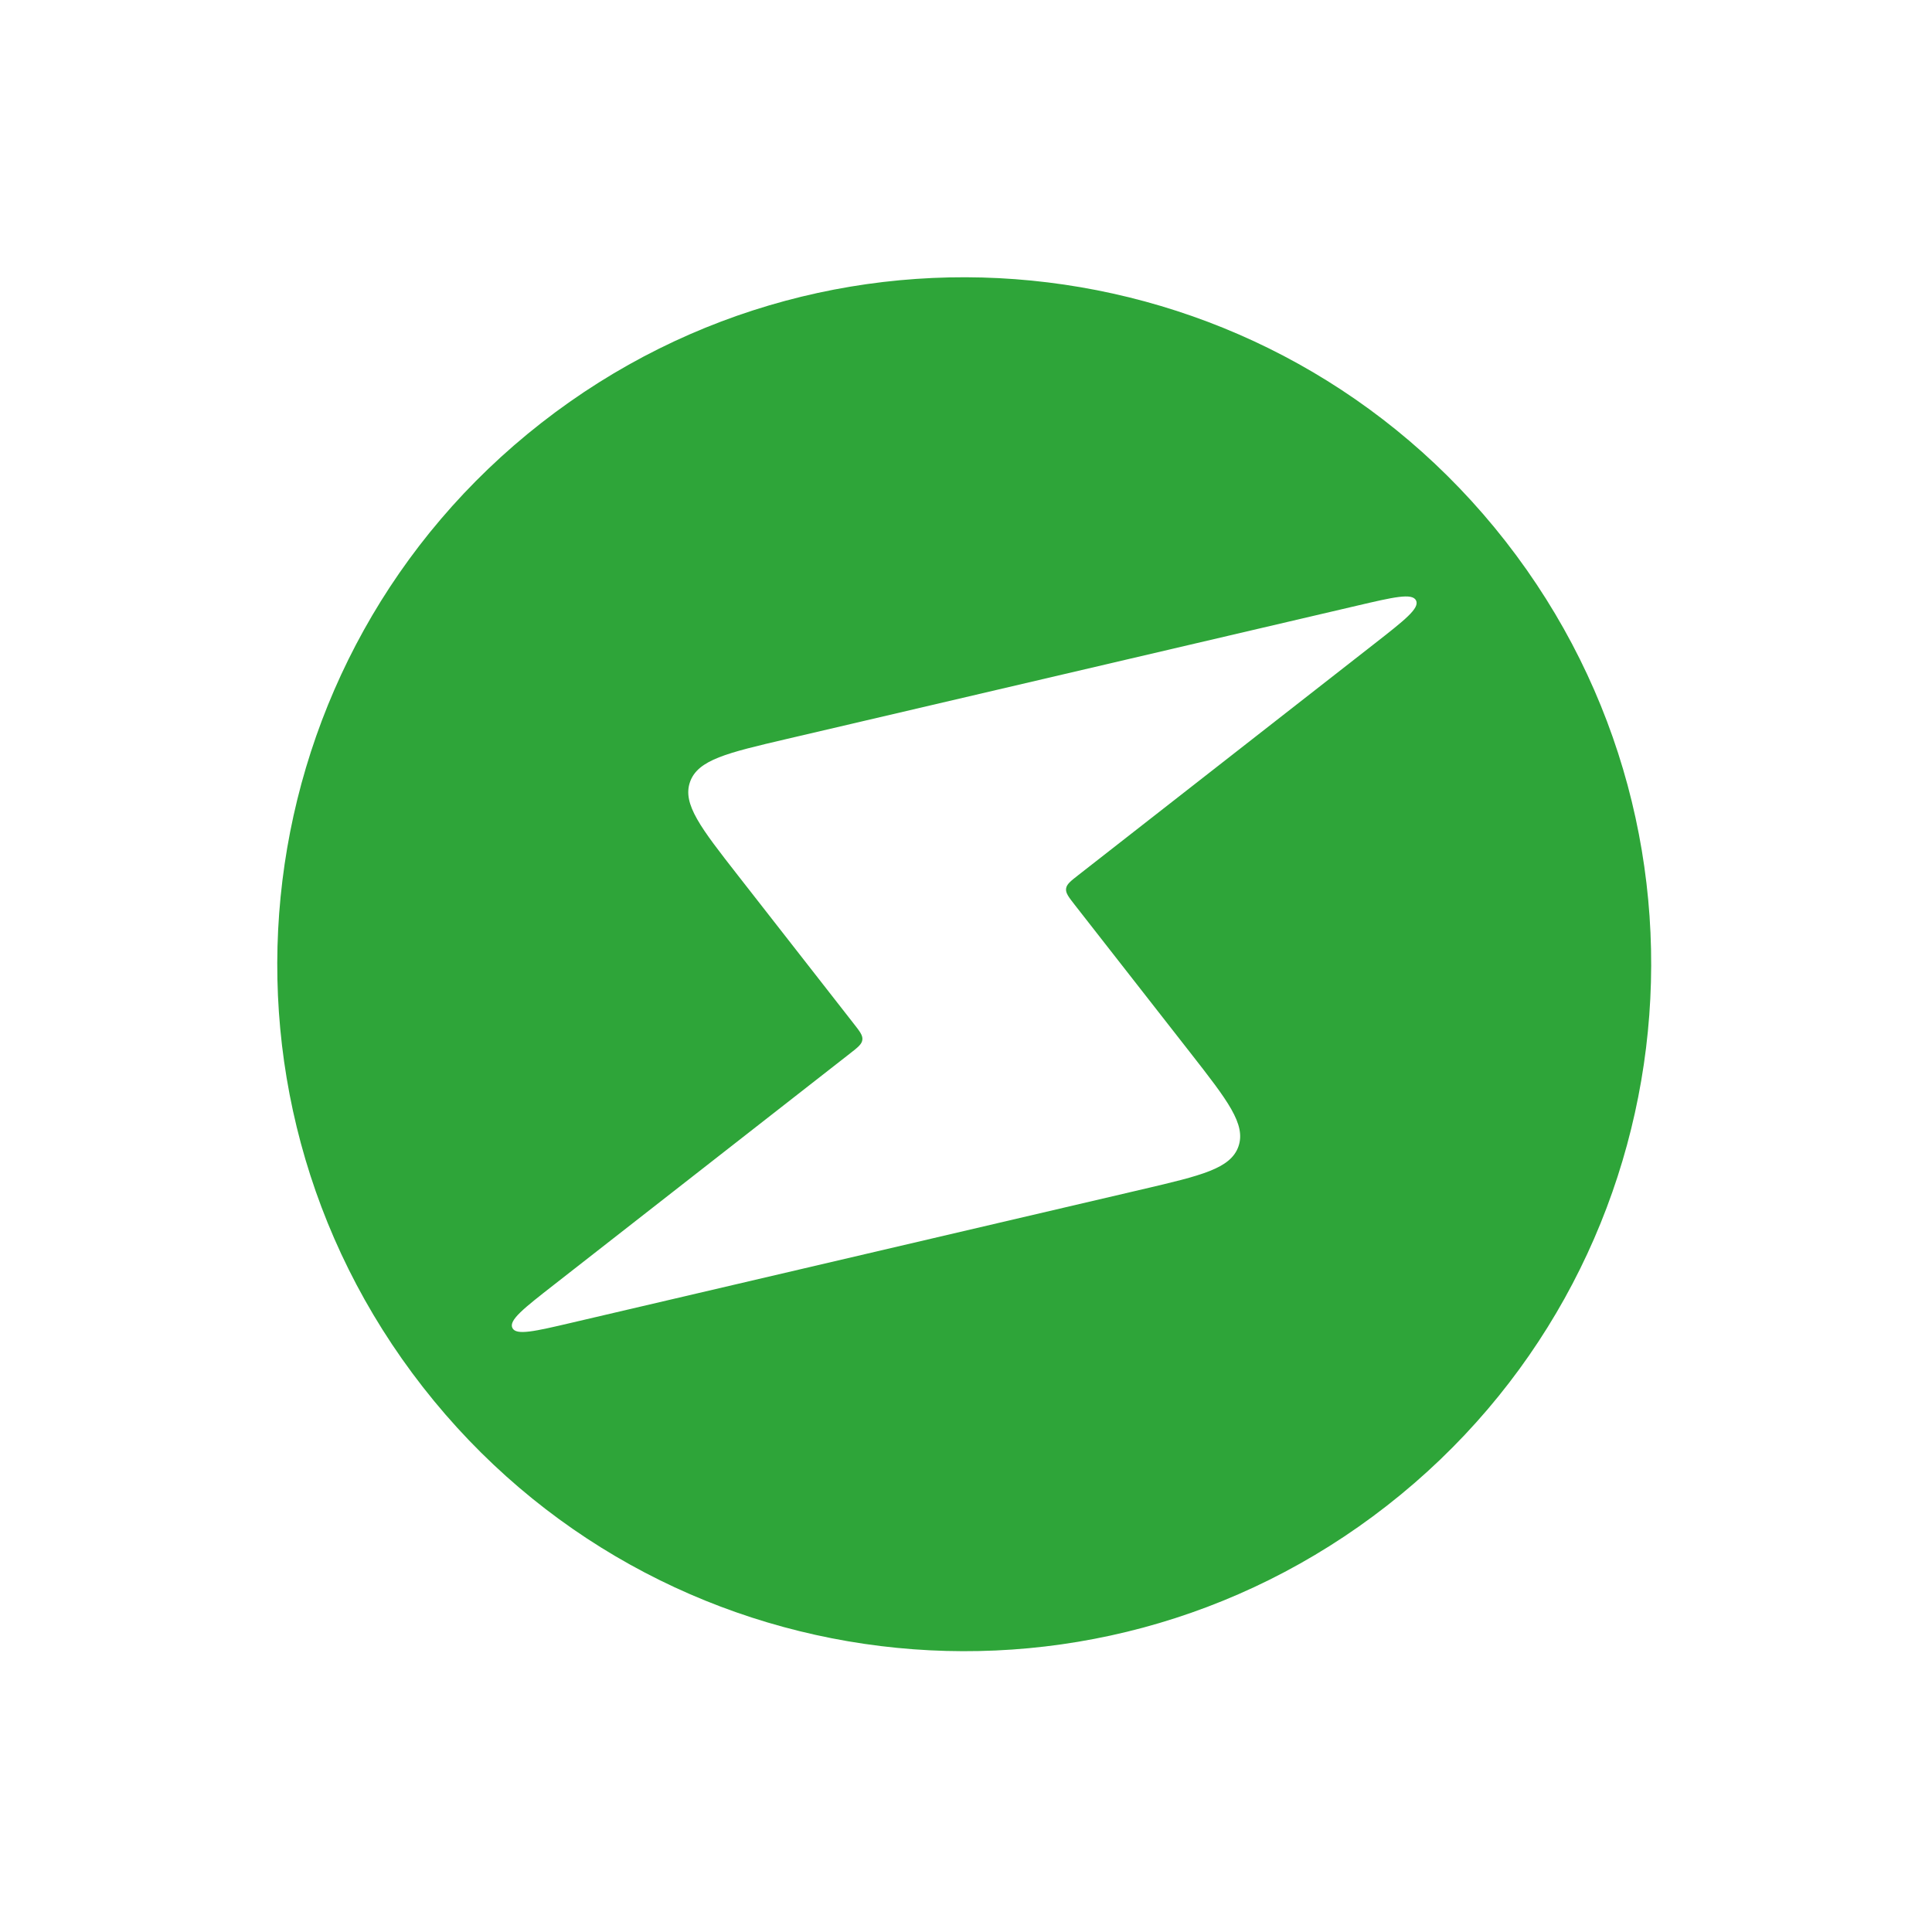 <svg width="45" height="45" viewBox="0 0 45 45" fill="none" xmlns="http://www.w3.org/2000/svg">
<path fill-rule="evenodd" clip-rule="evenodd" d="M9.851 32.309C15.291 39.273 25.346 40.507 32.309 35.067C39.273 29.627 40.507 19.572 35.067 12.608C29.627 5.645 19.571 4.41 12.608 9.851C5.645 15.291 4.41 25.346 9.851 32.309ZM17.191 20.394L19.881 23.838C20.026 24.023 20.099 24.116 20.086 24.219C20.074 24.322 19.981 24.395 19.795 24.54L12.9 29.927C12.198 30.475 11.848 30.749 11.934 30.93C12.021 31.112 12.455 31.01 13.322 30.807L26.606 27.702C27.977 27.381 28.663 27.221 28.845 26.705C29.027 26.188 28.594 25.633 27.727 24.523L25.036 21.08C24.891 20.894 24.818 20.801 24.831 20.698C24.844 20.595 24.936 20.523 25.122 20.378L32.017 14.991C32.719 14.442 33.07 14.168 32.983 13.987C32.896 13.806 32.463 13.907 31.596 14.11L18.312 17.215C16.94 17.536 16.254 17.696 16.072 18.213C15.89 18.729 16.324 19.284 17.191 20.394Z" fill="#2EA539"/>
</svg>
